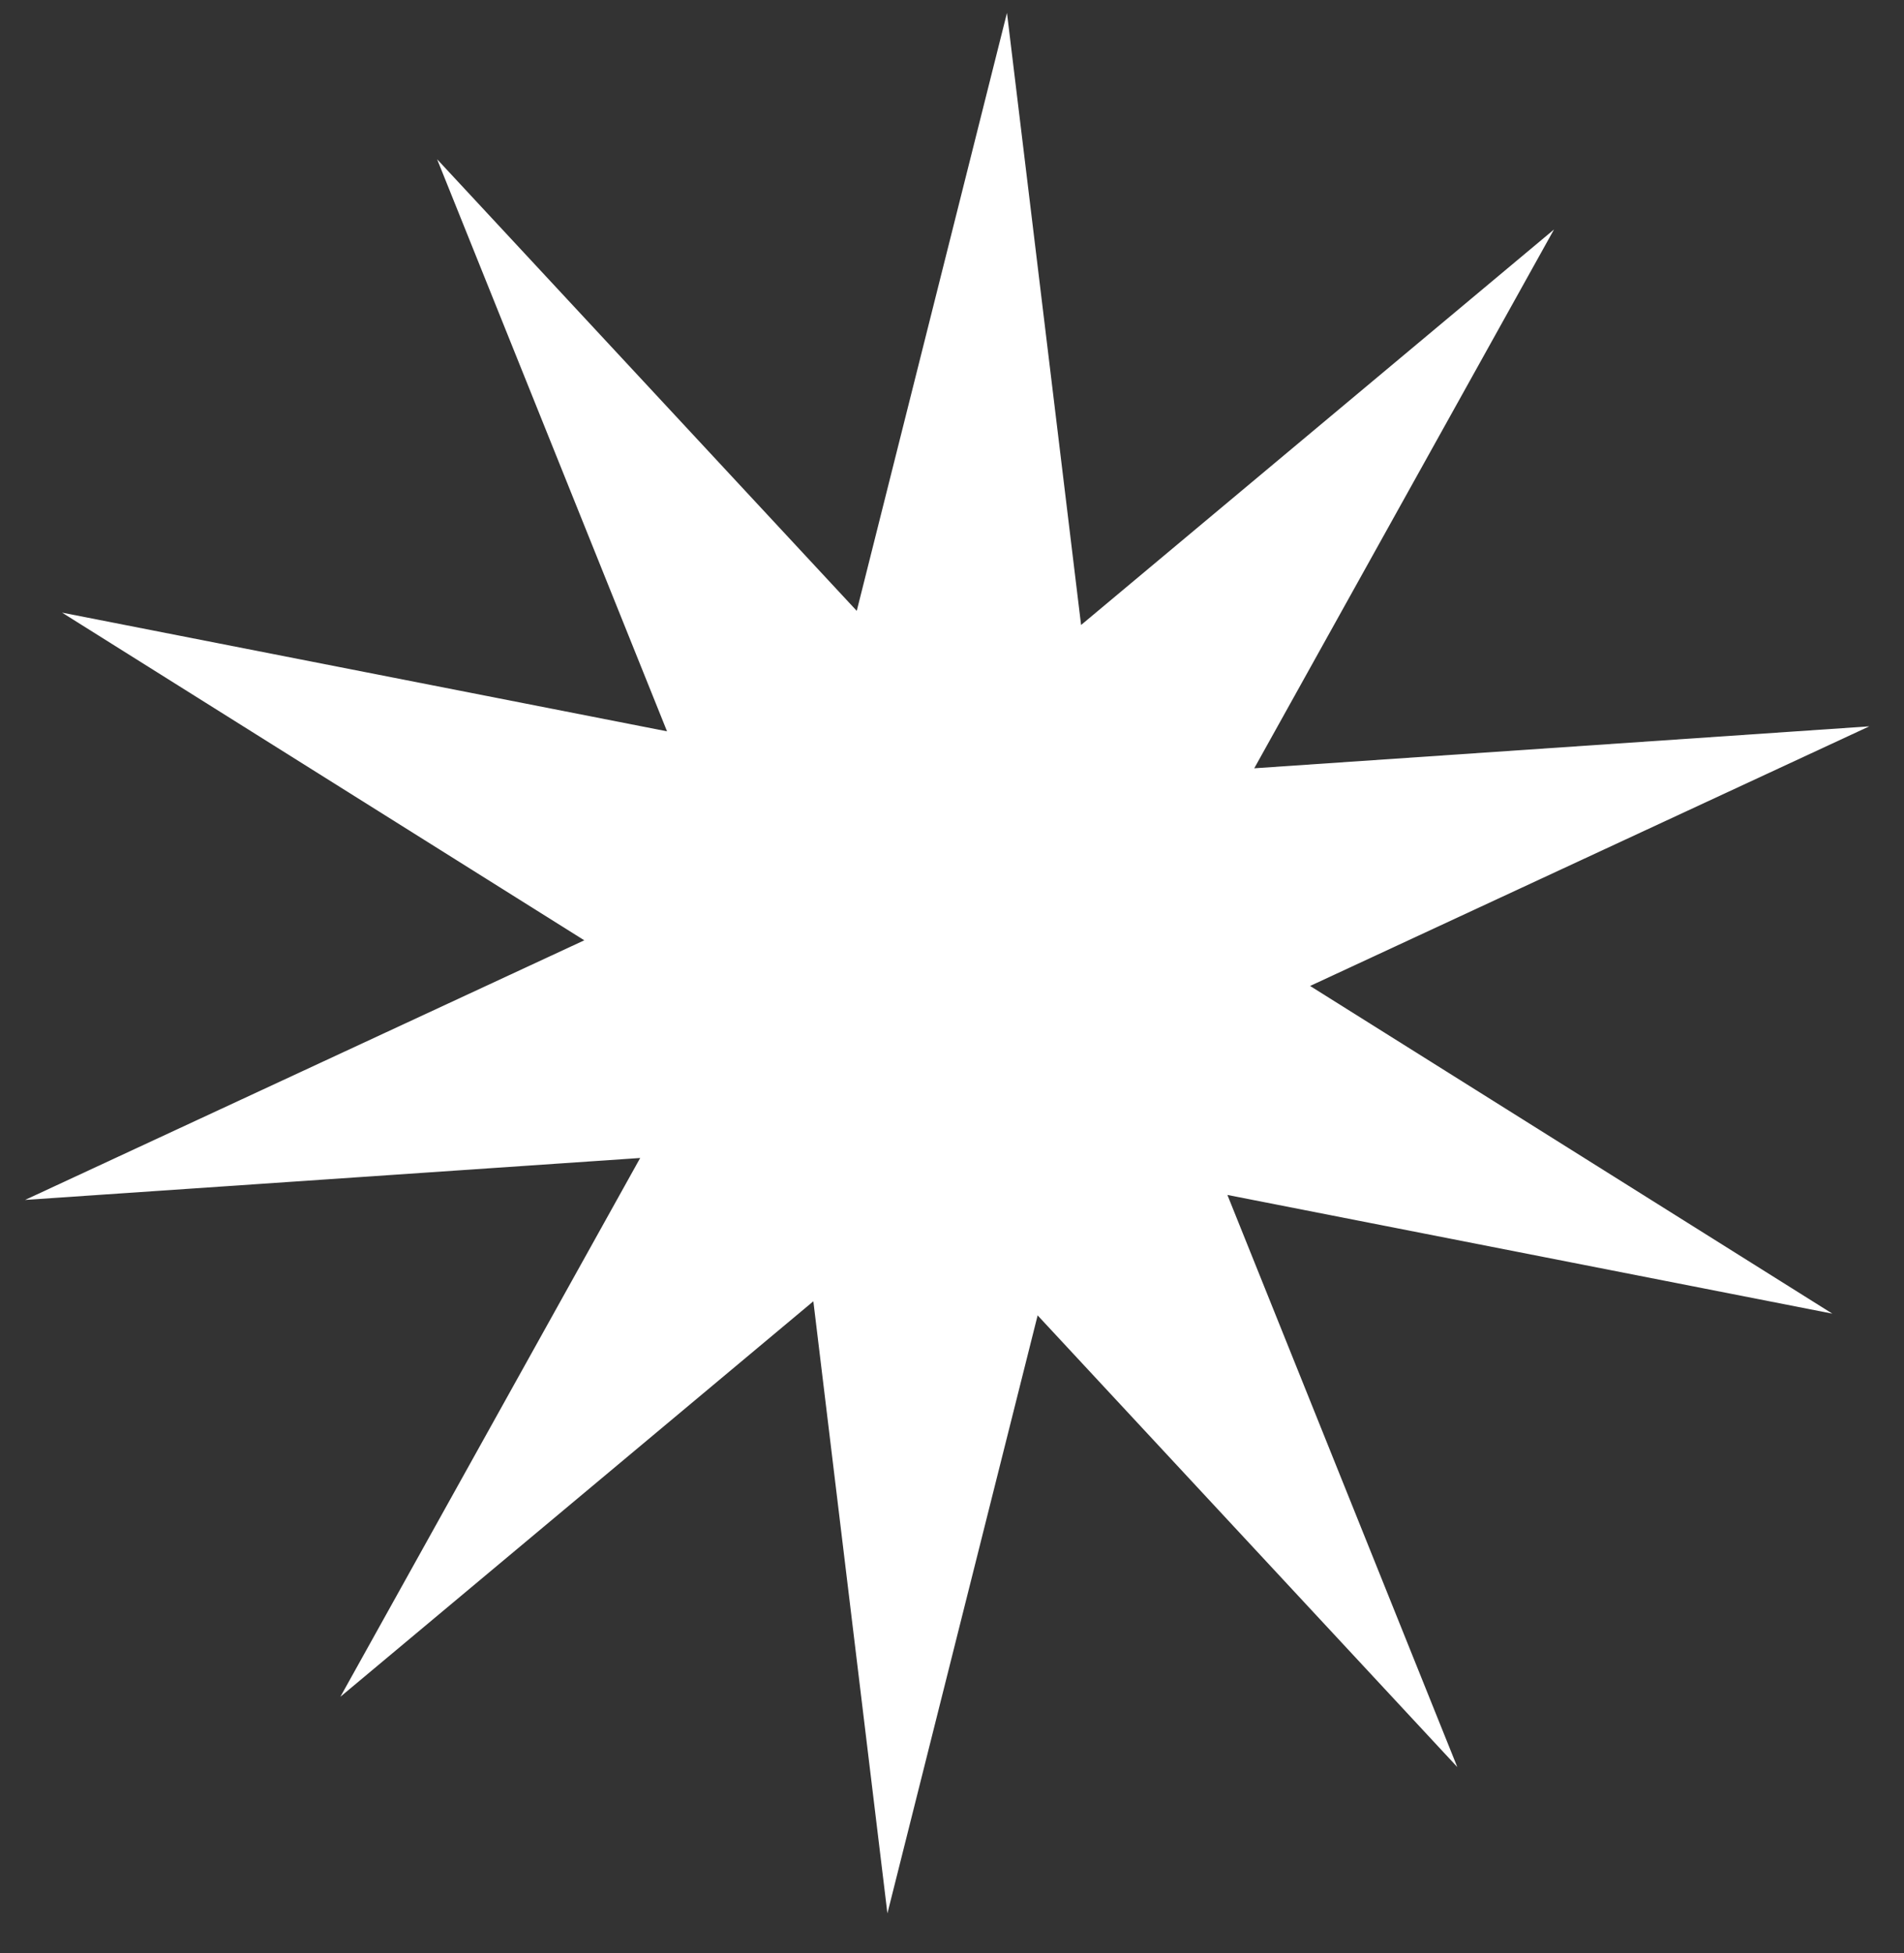 <svg width="39" height="40" viewBox="0 0 39 40" fill="none" xmlns="http://www.w3.org/2000/svg">
<rect x="0" y="0" width="39" height="40" fill="#333333" stroke="none"/>
<path d="M20.626 0.264L22.144 12.8L31.831 4.7L25.691 15.735L38.289 14.876L26.835 20.193L37.532 26.904L25.141 24.473L29.85 36.19L21.254 26.94L18.177 39.187L16.66 26.651L6.972 34.751L13.113 23.716L0.514 24.575L11.968 19.258L1.271 12.547L13.663 14.978L8.953 3.261L17.549 12.511L20.626 0.264Z" fill="white"/>
</svg>
